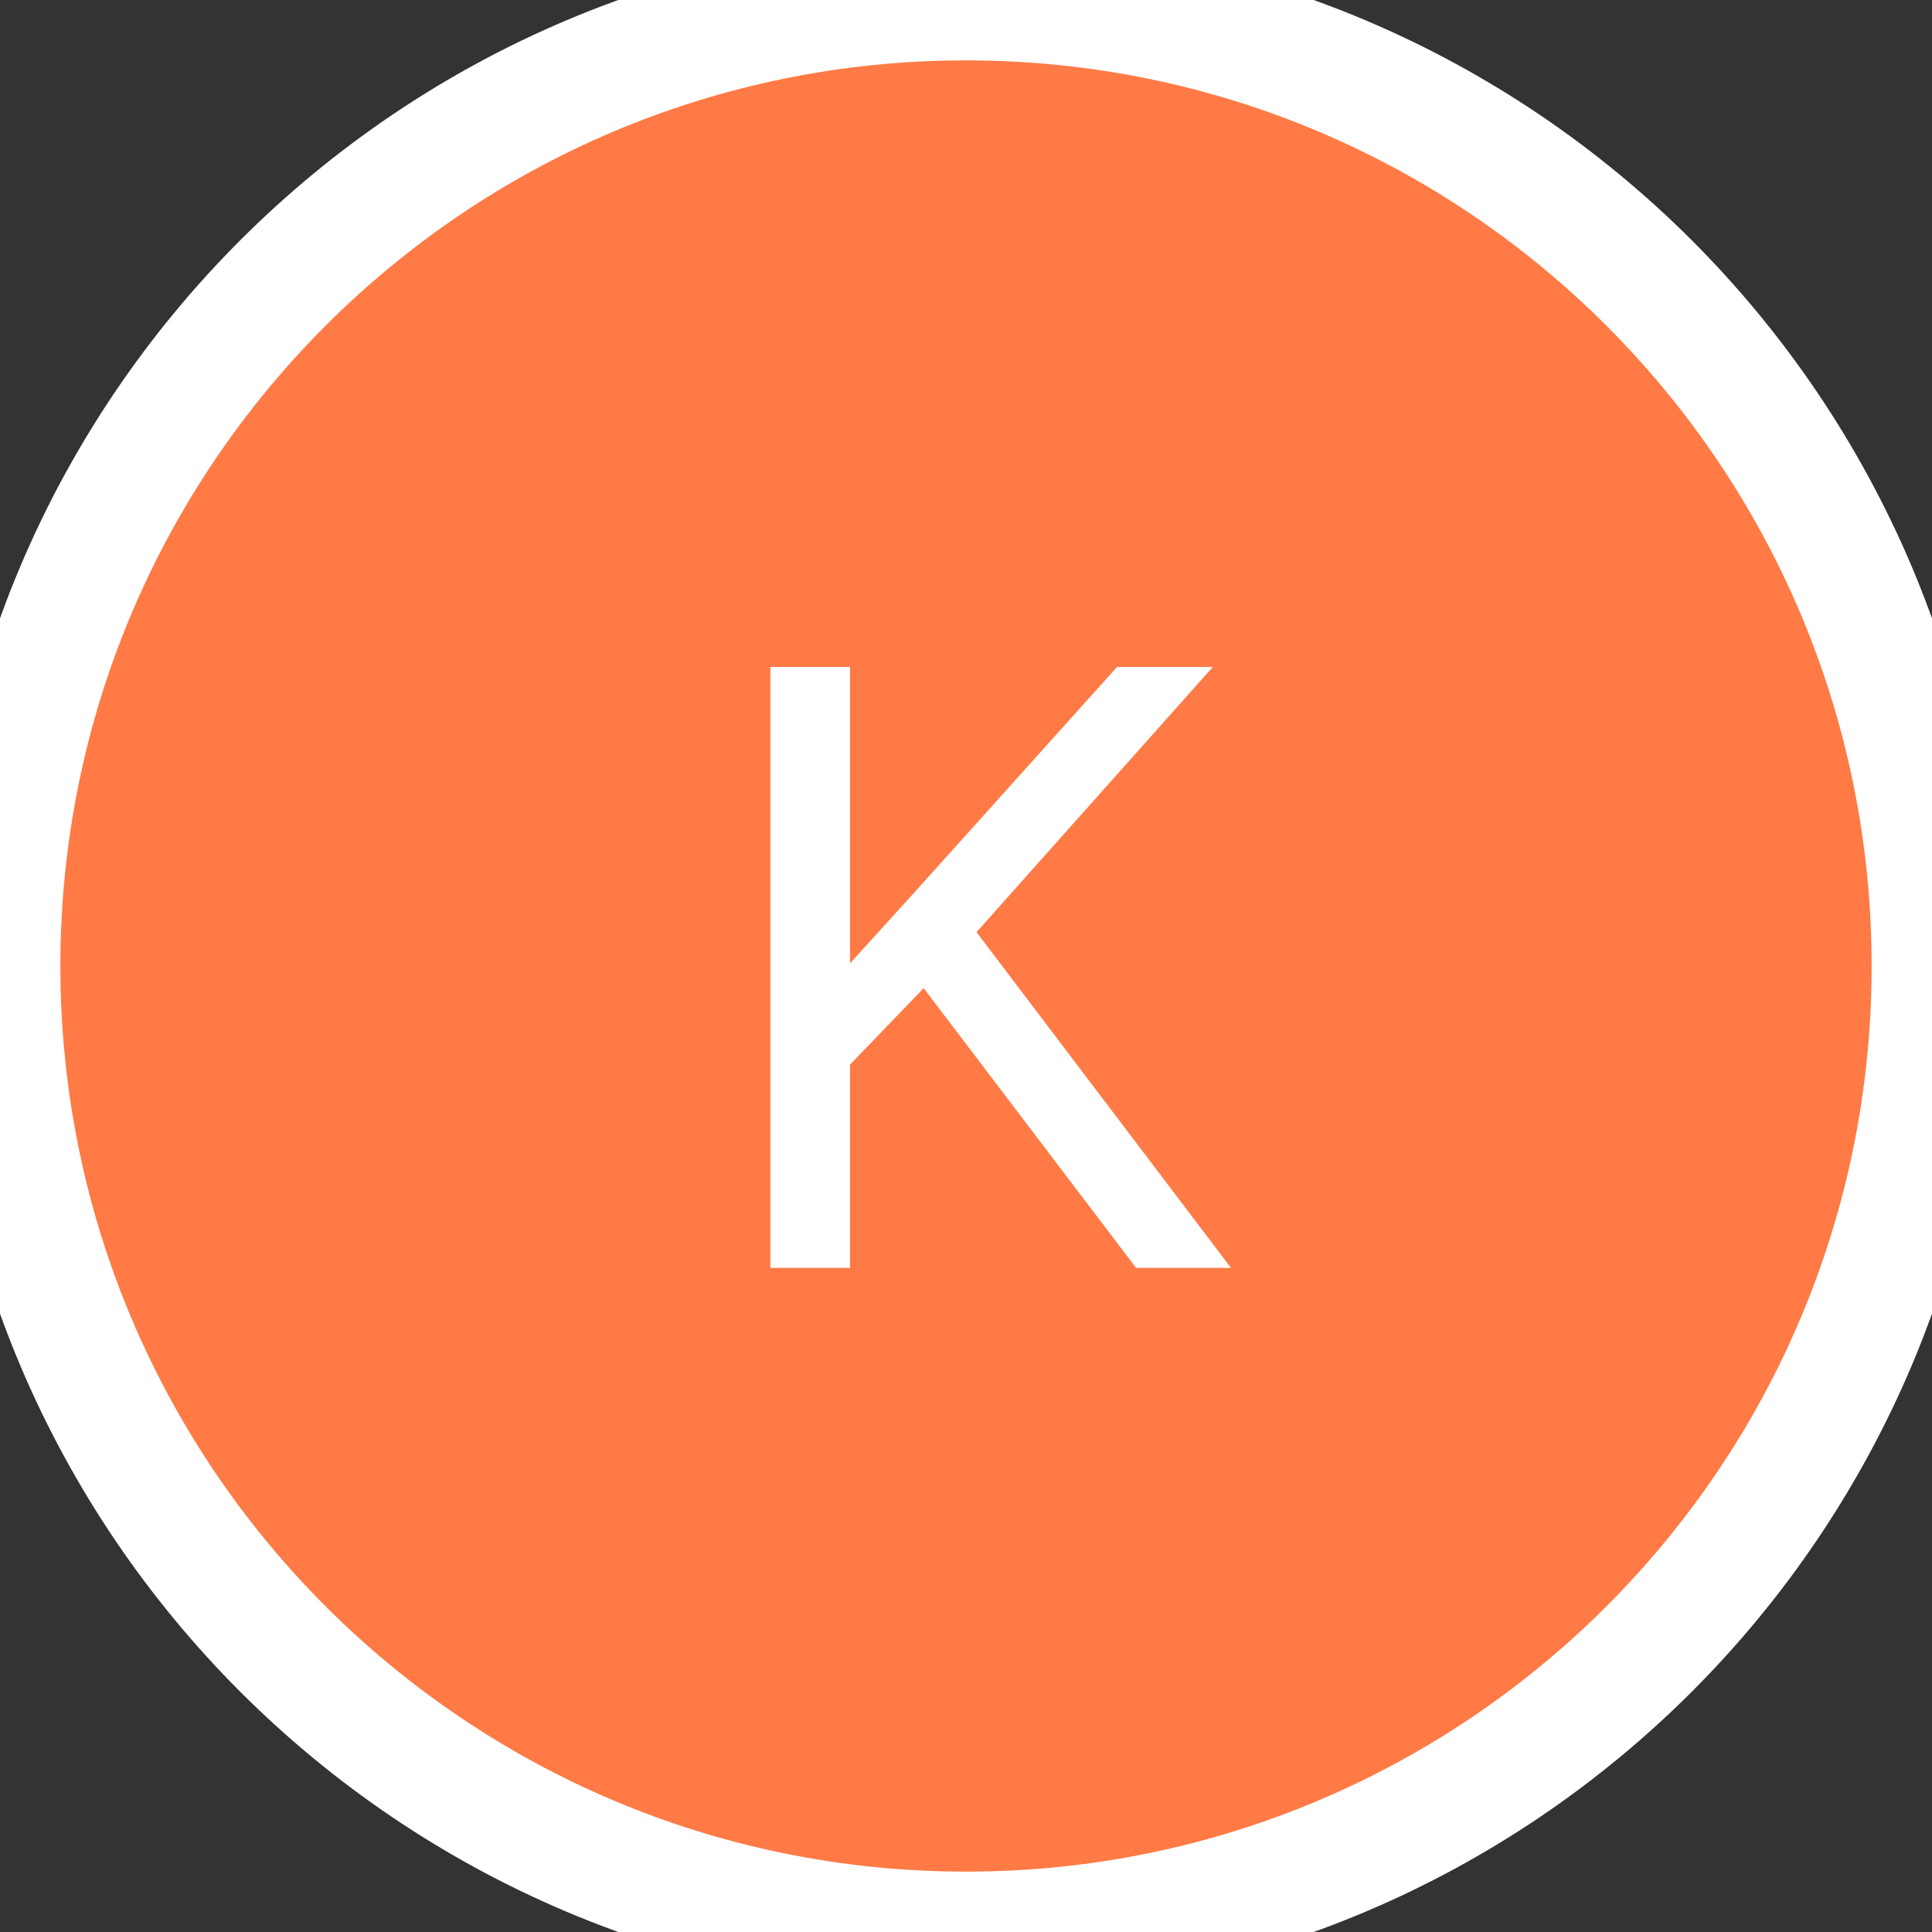 <svg width="32" height="32" viewBox="0 0 32 32" fill="none" xmlns="http://www.w3.org/2000/svg">
<rect x="0" y="0" width="32" height="32" fill="#333333" stroke="none"/>
<path d="M0 16C0 7.164 7.164 9.15527e-05 16 9.15527e-05C24.837 9.15527e-05 32 7.164 32 16C32 24.837 24.837 32 16 32C7.164 32 0 24.837 0 16Z" fill="#FF7A45"/>
<path d="M14.079 11.047V21H12.76V11.047H14.079ZM20.088 11.047L15.952 15.689L13.628 18.102L13.409 16.694L15.159 14.766L18.502 11.047H20.088ZM18.817 21L15.132 16.147L15.918 15.101L20.389 21H18.817Z" fill="white"/>
<path d="M16 31C7.716 31 1 24.284 1 16H-1C-1 25.389 6.611 33 16 33V31ZM31 16C31 24.284 24.285 31 16 31V33C25.389 33 33 25.389 33 16H31ZM16 1C24.285 1 31 7.716 31 16H33C33 6.611 25.389 -1 16 -1V1ZM16 -1C6.611 -1 -1 6.611 -1 16H1C1 7.716 7.716 1 16 1V-1Z" fill="white"/>
</svg>
